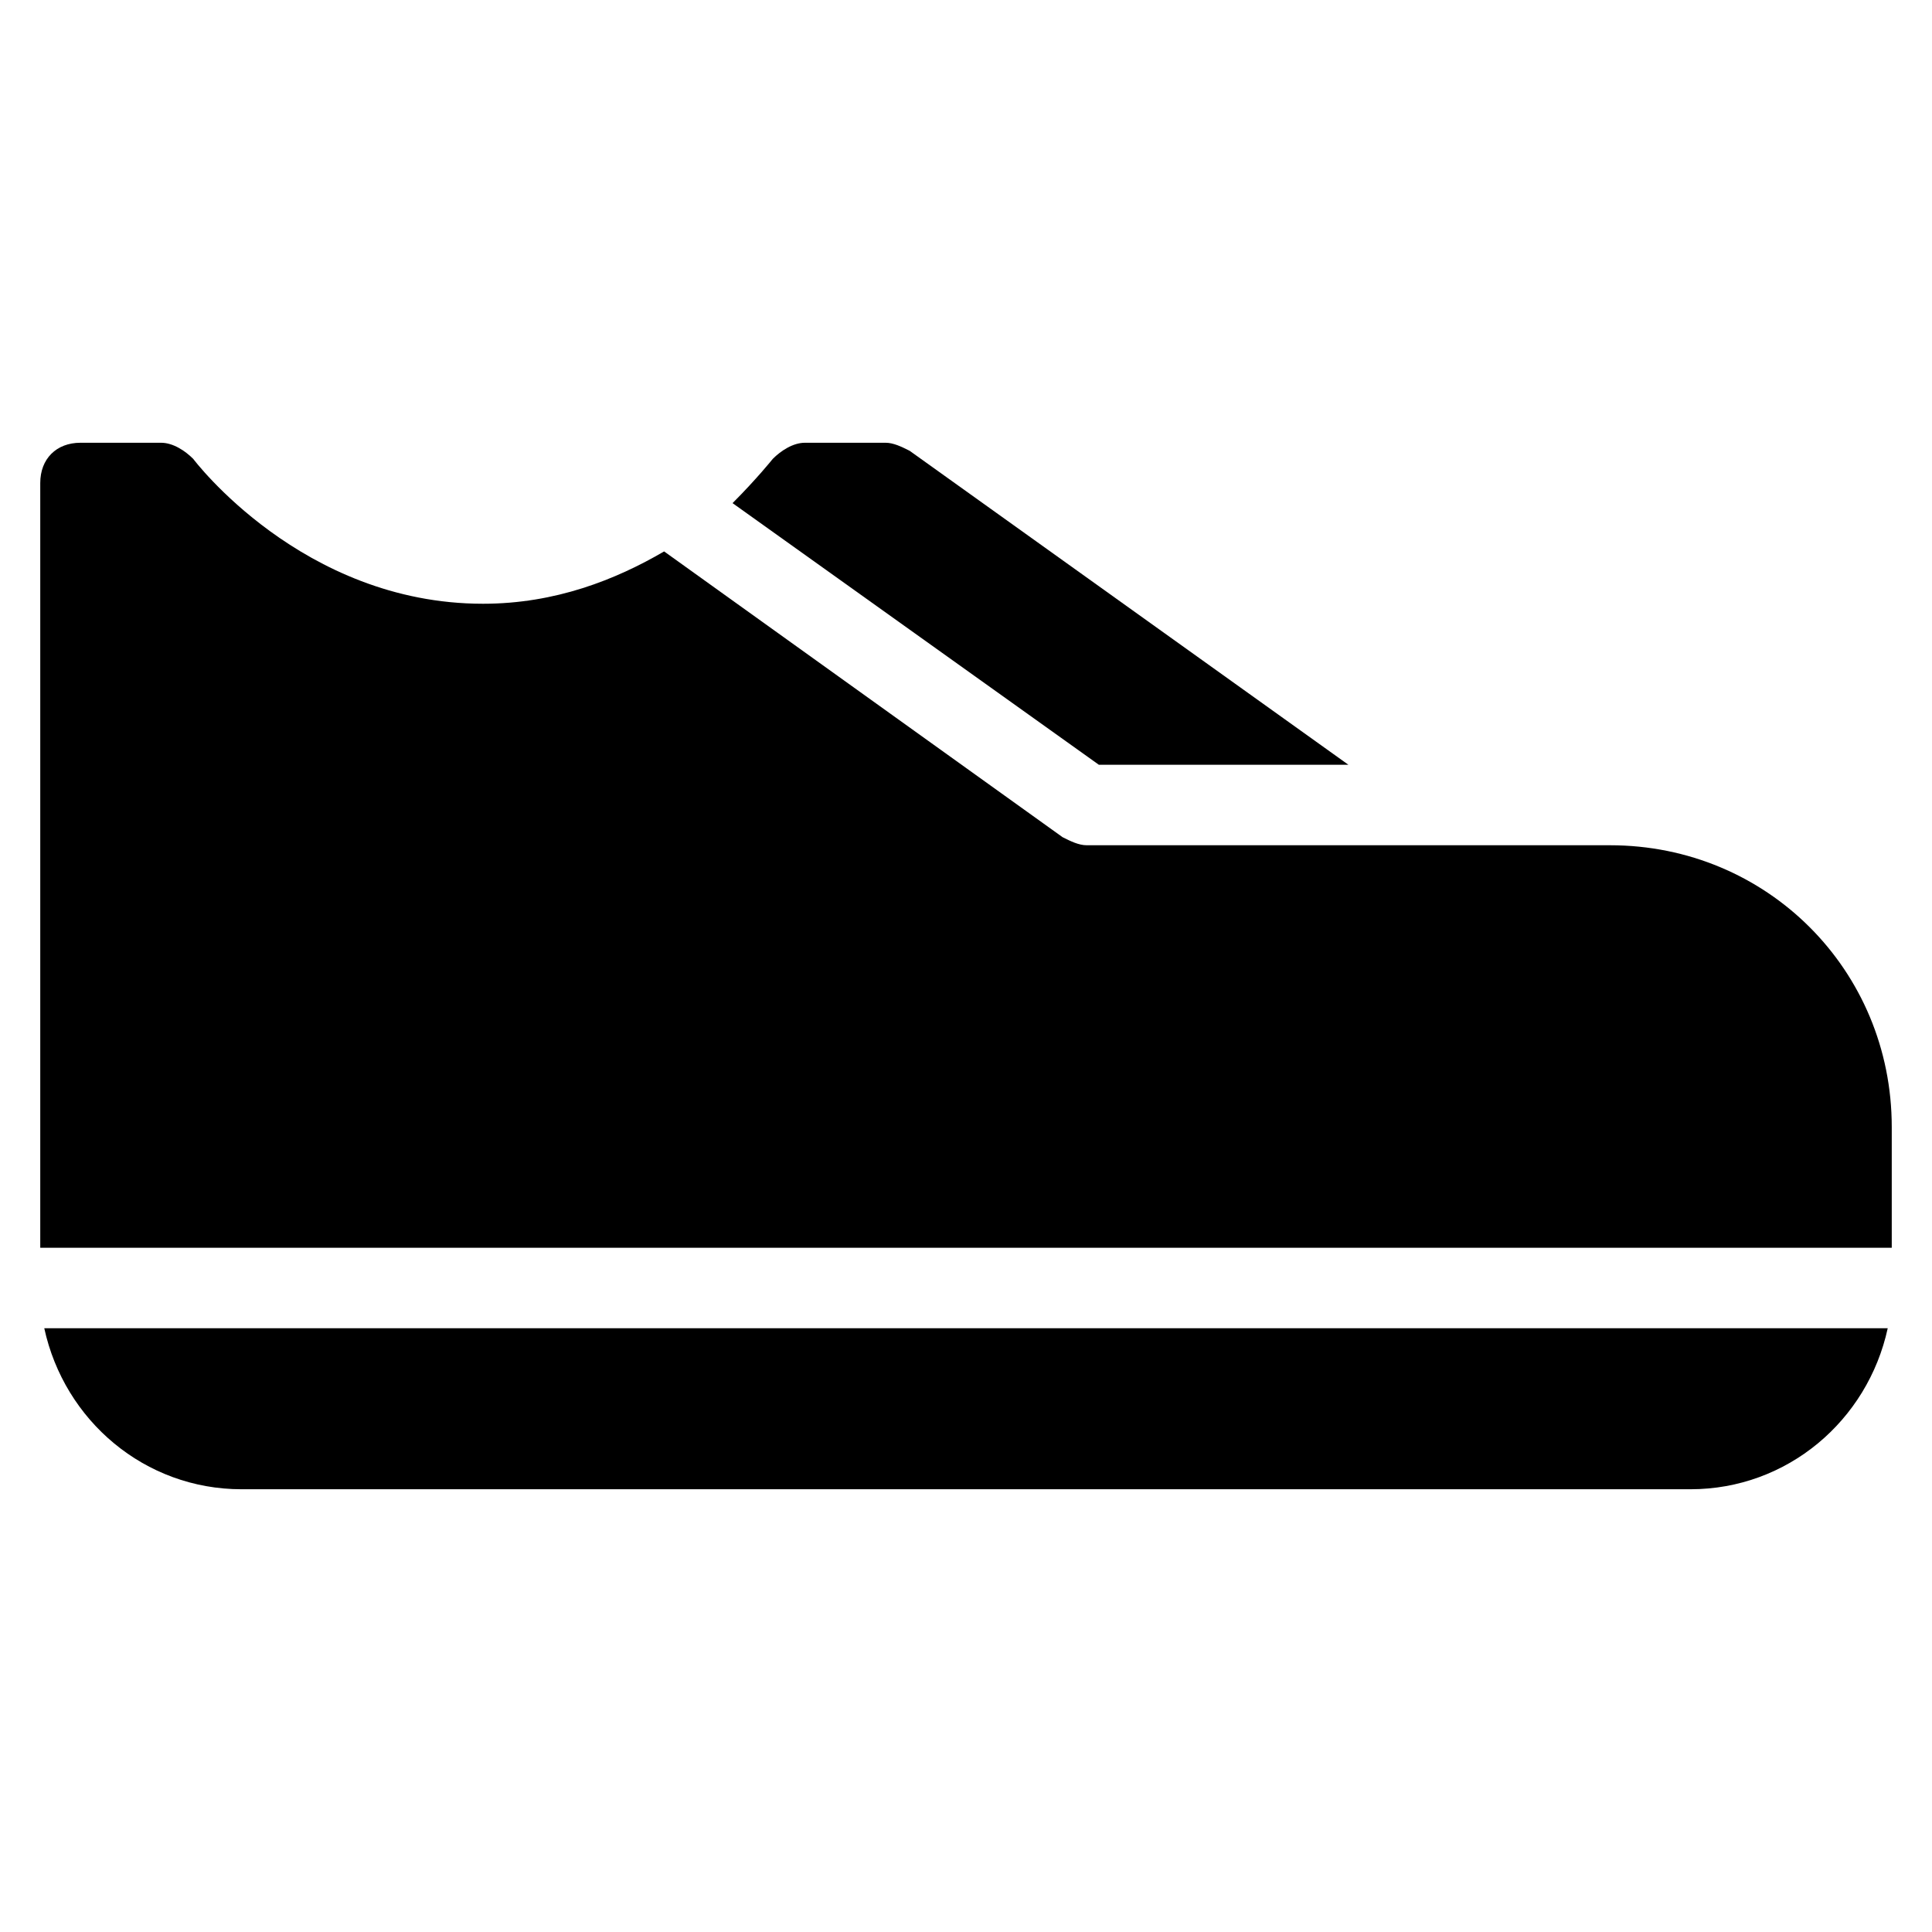 <?xml version="1.0" encoding="utf-8"?>
<!-- Generator: Adobe Illustrator 19.1.0, SVG Export Plug-In . SVG Version: 6.00 Build 0)  -->
<!DOCTYPE svg PUBLIC "-//W3C//DTD SVG 1.1//EN" "http://www.w3.org/Graphics/SVG/1.1/DTD/svg11.dtd">
<svg version="1.1" id="Layer_1" xmlns="http://www.w3.org/2000/svg" xmlns:xlink="http://www.w3.org/1999/xlink" x="0px" y="0px"
	 width="48px" height="48px" viewBox="0 0 48 48" enable-background="new 0 0 48 48" xml:space="preserve">
<path d="M47,31v-3c0-3.9-3.1-7-7-7H27c-0.2,0-0.4-0.1-0.6-0.2l-9.9-7.1C15.3,14.4,13.8,15,12,15c-4.5,0-7.2-3.6-7.2-3.6
	C4.6,11.2,4.3,11,4,11H2c-0.6,0-1,0.4-1,1v19H47z"/>
<path d="M27.3,19h6.2l-10.9-7.8C22.4,11.1,22.2,11,22,11h-2c-0.3,0-0.6,0.2-0.8,0.4c0,0-0.4,0.5-1,1.1L27.3,19z"/>
<path d="M1.1,33c0.5,2.3,2.5,4,4.9,4h36c2.4,0,4.4-1.7,4.9-4H1.1z"/>
</svg>

